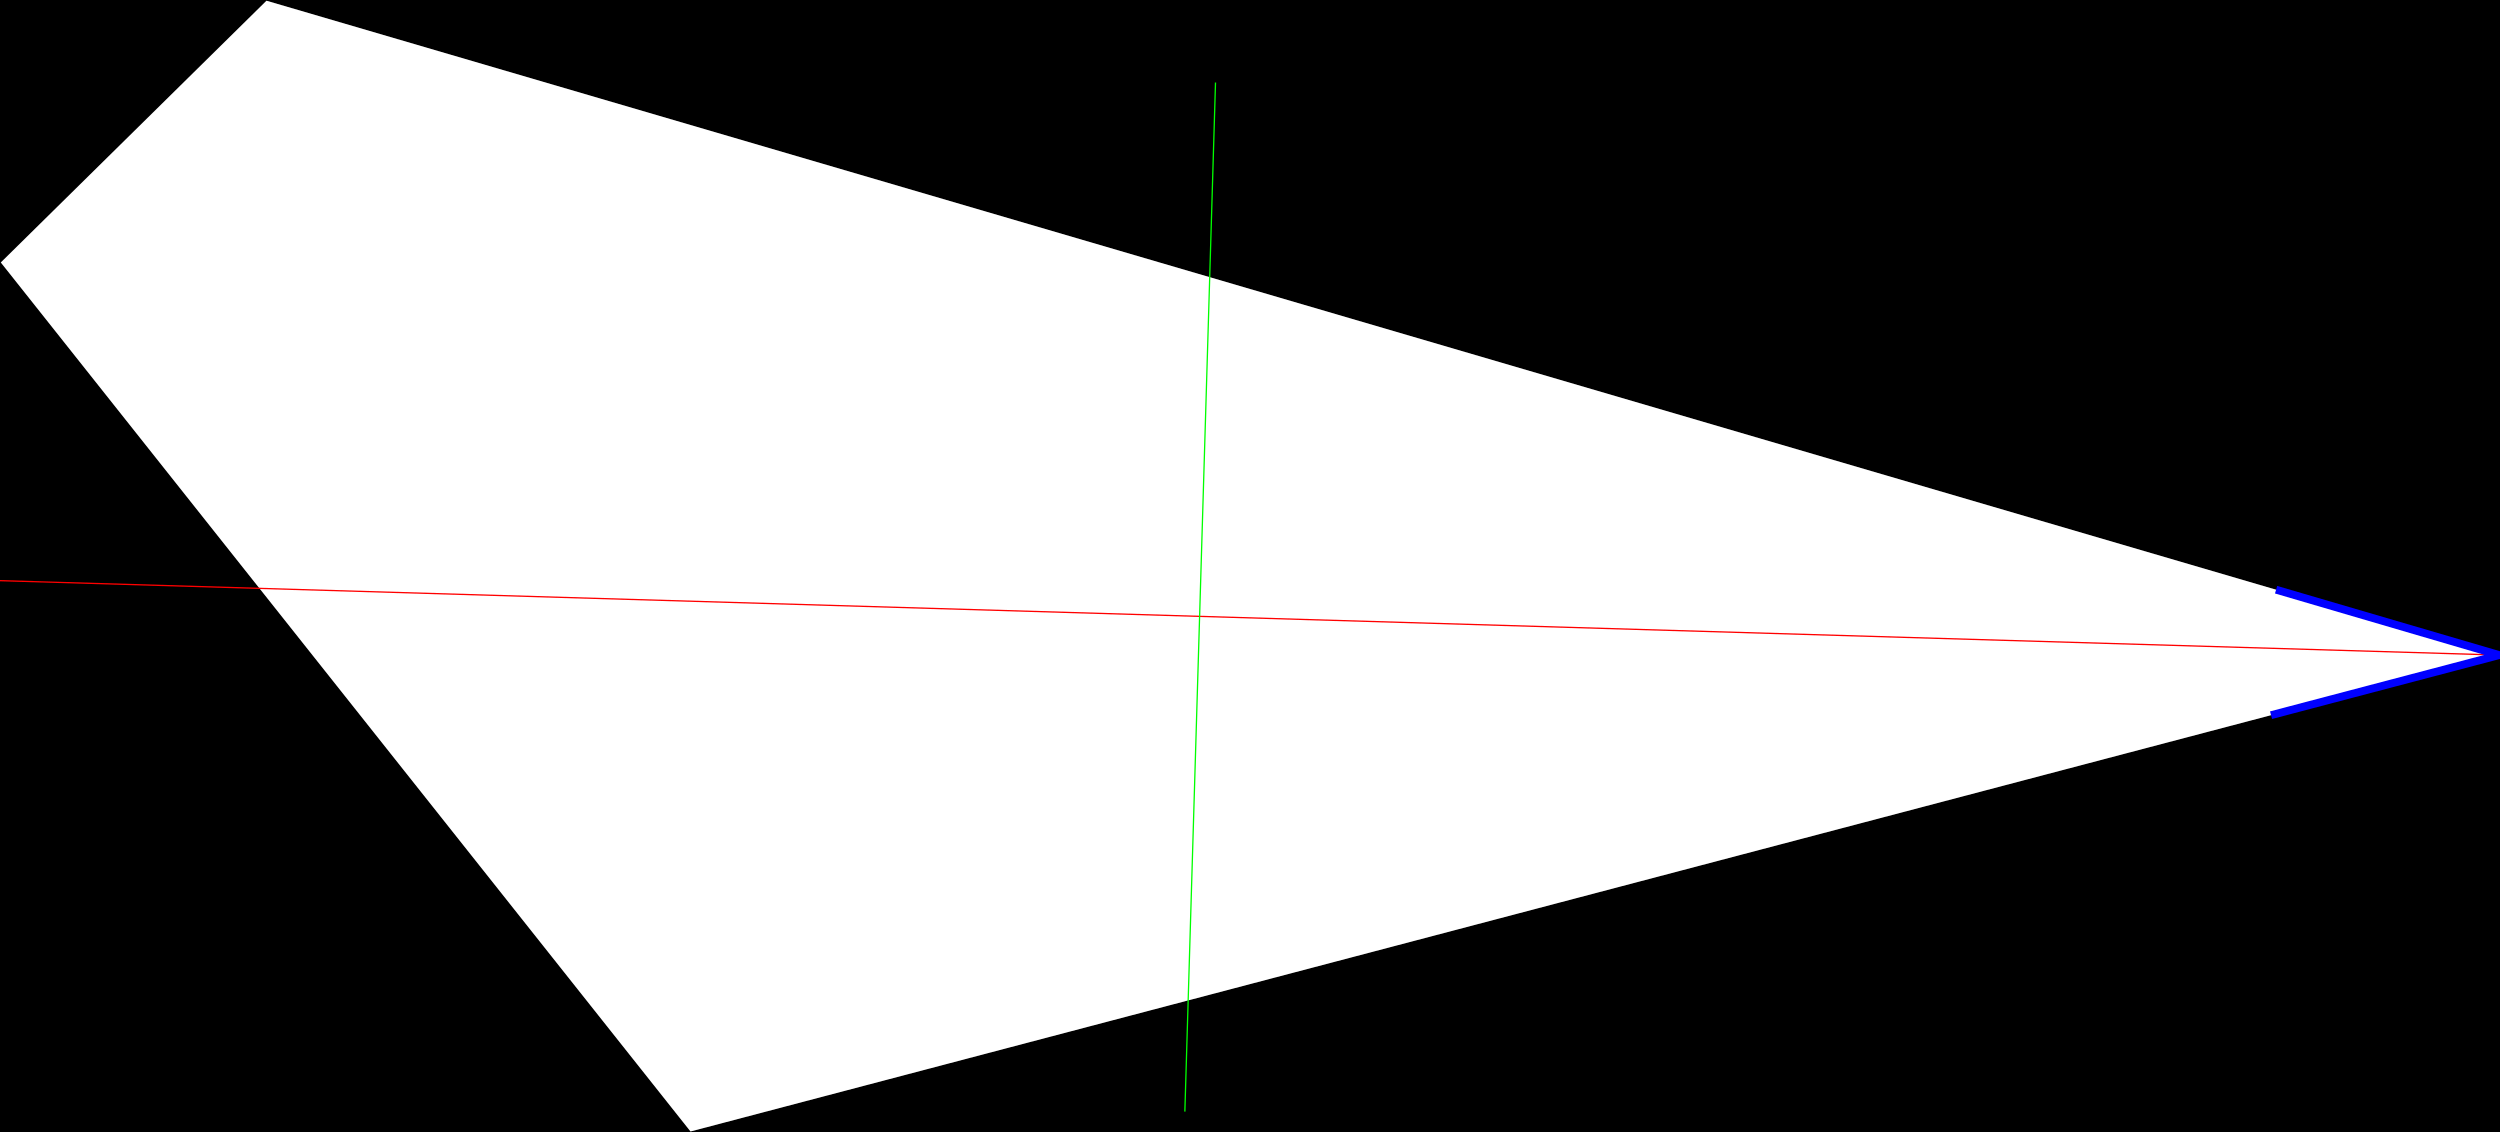 <?xml version="1.0" encoding="utf-8"?>
<!-- Generator: Adobe Illustrator 16.0.0, SVG Export Plug-In . SVG Version: 6.00 Build 0)  -->
<!DOCTYPE svg PUBLIC "-//W3C//DTD SVG 1.1//EN" "http://www.w3.org/Graphics/SVG/1.1/DTD/svg11.dtd">
<svg version="1.1" id="Layer_1" xmlns="http://www.w3.org/2000/svg" xmlns:xlink="http://www.w3.org/1999/xlink" x="0px" y="0px"
	 width="1910px" height="865px" viewBox="0 0 1910 865" enable-background="new 0 0 1910 865" xml:space="preserve">
<rect x="0" y="0" width="1910" height="865" fill="#333333" stroke="none"/>
<path d="M-11.361-14.887v890.956h1931.904V-14.887H-11.361z M527.555,864.449L0.619,200.527L203.594,0.551L1909.381,500.49
	L527.555,864.449z"/>
<path fill="#FFFFFF" d="M0.619,200.527L203.594,0.551L1909.381,500.49L527.555,864.449L0.619,200.527z"/>
<line fill="none" stroke="#FF0000" stroke-miterlimit="10" x1="1909.381" y1="500.49" x2="-76.385" y2="441.351"/>
<line fill="none" stroke="#00FF00" stroke-miterlimit="10" x1="905.231" y1="849.245" x2="928.647" y2="63.035"/>
<polyline fill="none" stroke="#0000FF" stroke-width="6" stroke-miterlimit="10" points="1735.078,546.399 1909.381,500.49 
	1738.929,450.533 "/>
</svg>
